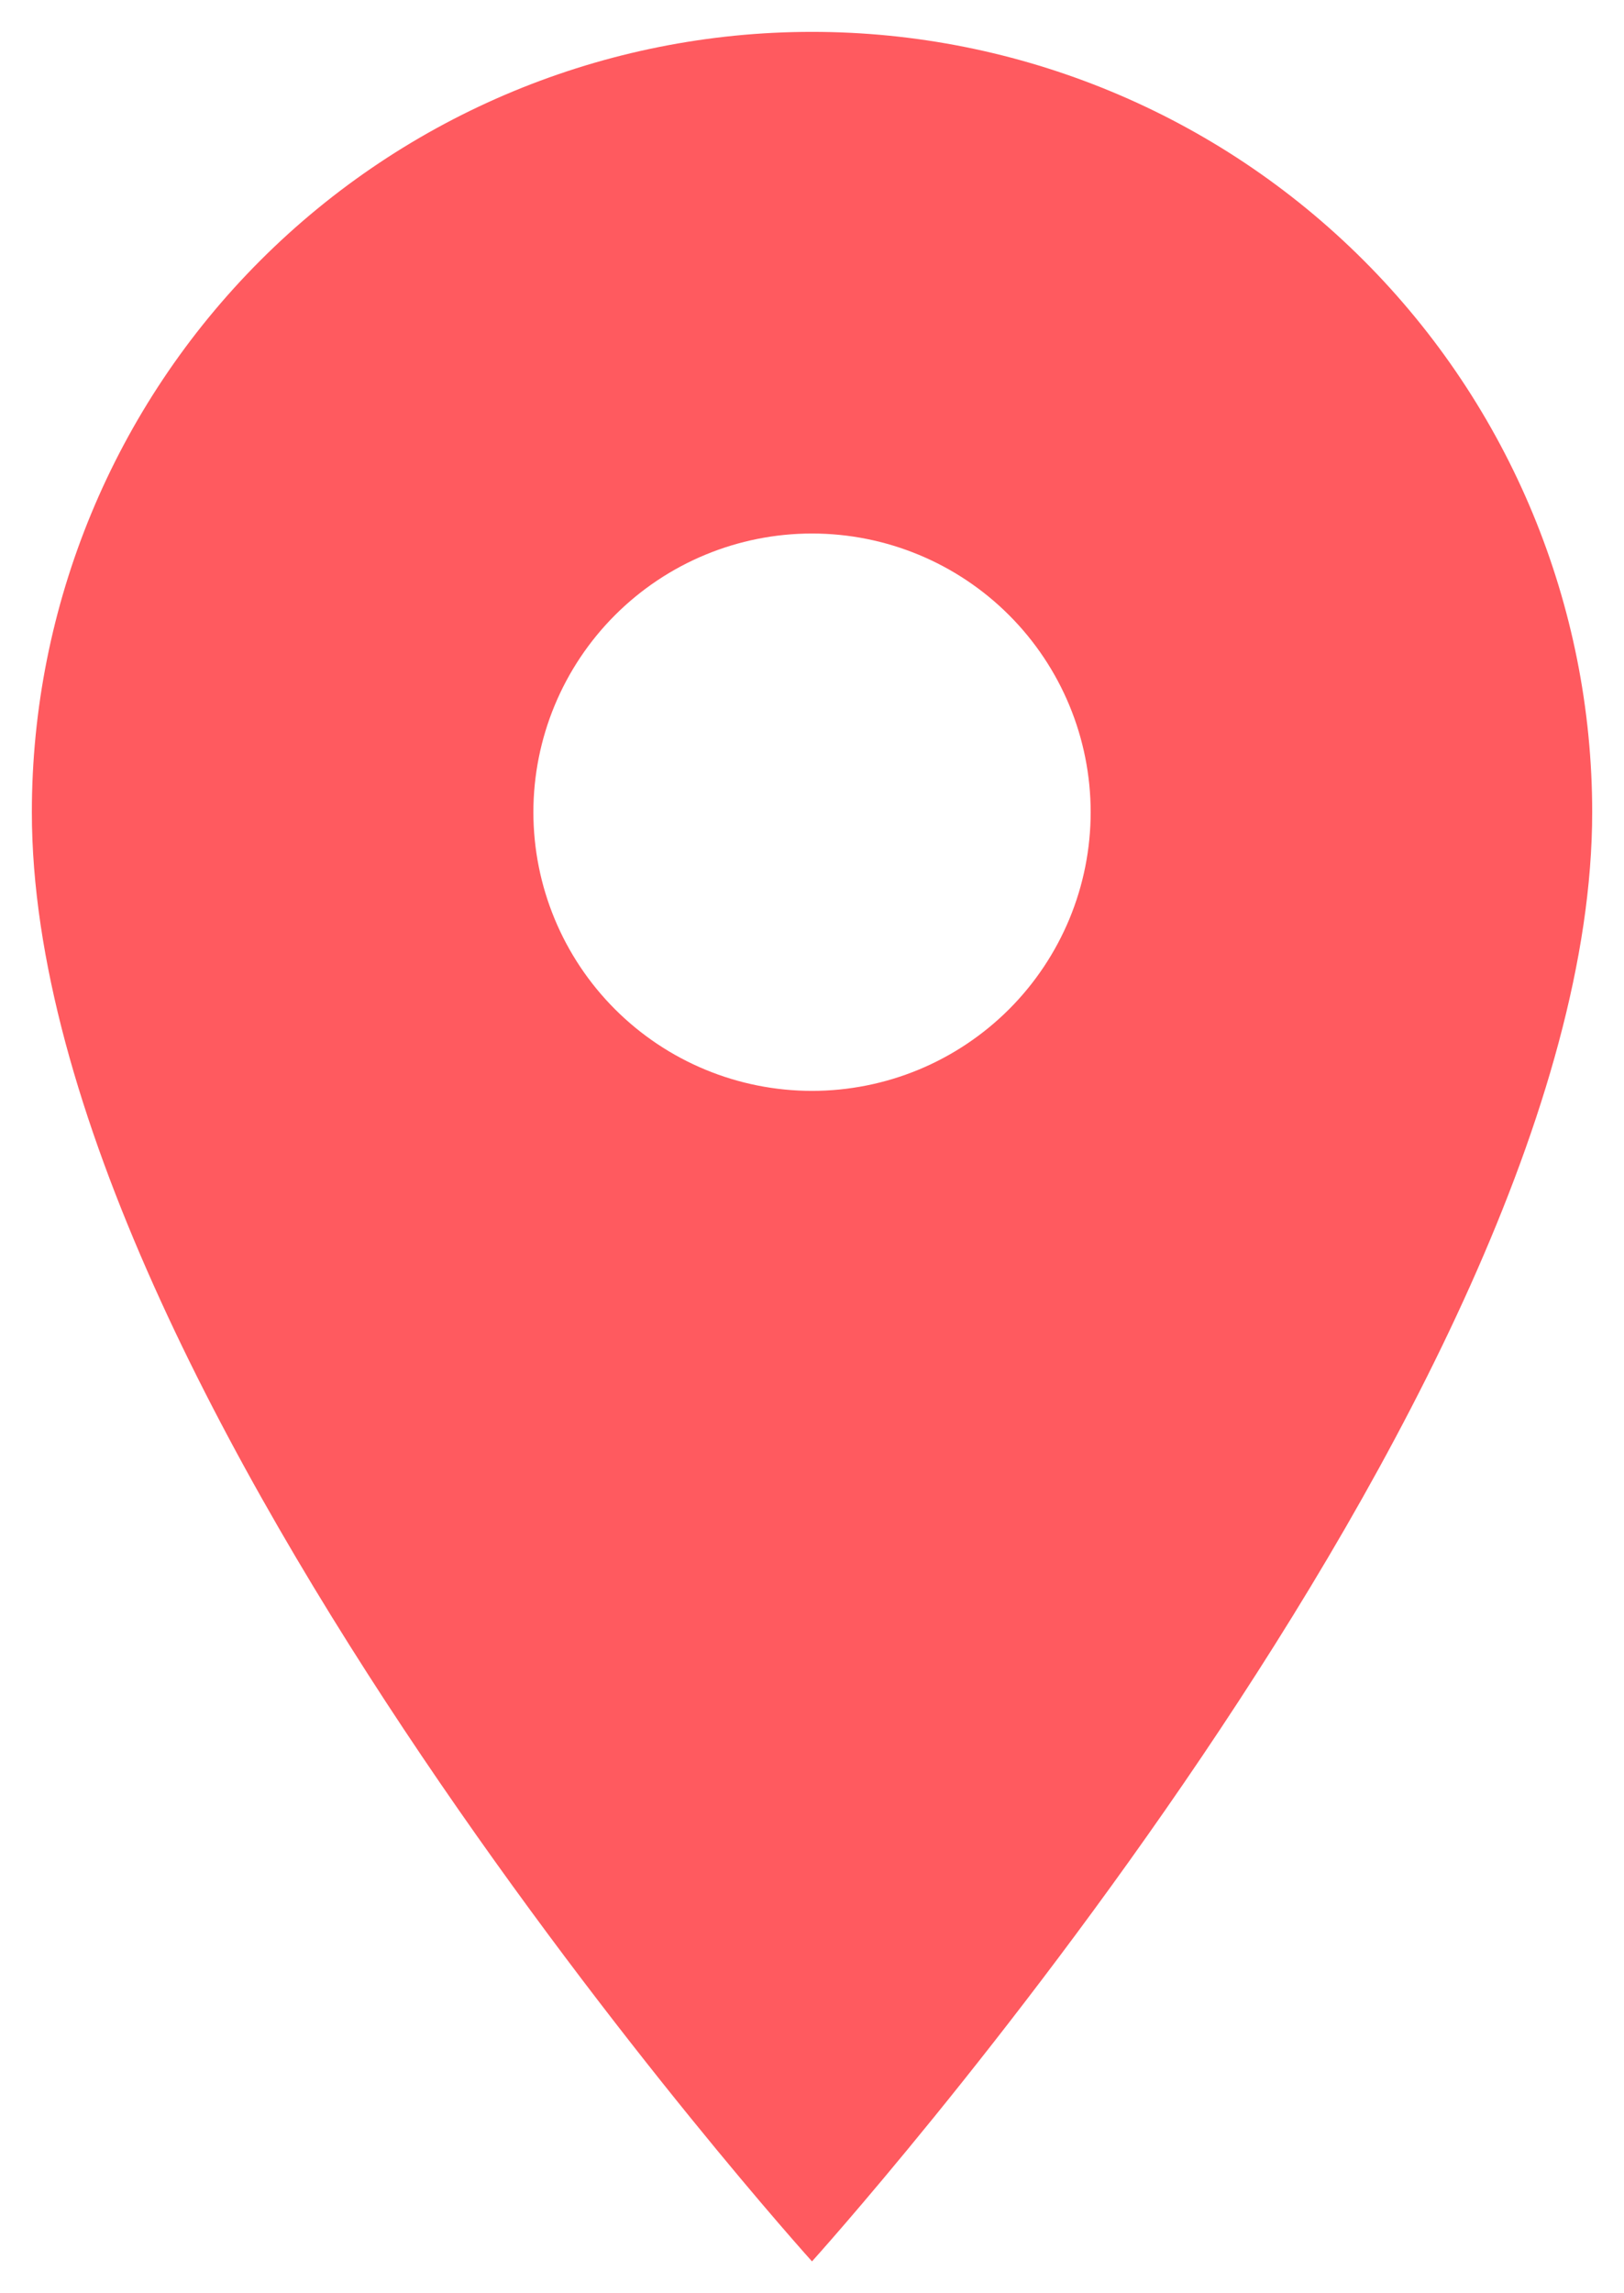 <svg width="34" height="48" viewBox="0 0 34 48" fill="none" xmlns="http://www.w3.org/2000/svg">
<path d="M17 22.833C15.453 22.833 13.97 22.219 12.876 21.125C11.782 20.031 11.167 18.547 11.167 17C11.167 15.453 11.782 13.969 12.876 12.875C13.97 11.781 15.453 11.167 17 11.167C18.547 11.167 20.031 11.781 21.125 12.875C22.219 13.969 22.834 15.453 22.834 17C22.834 17.766 22.683 18.525 22.39 19.232C22.096 19.94 21.667 20.583 21.125 21.125C20.583 21.666 19.94 22.096 19.233 22.389C18.525 22.682 17.766 22.833 17 22.833ZM17 0.667C12.668 0.667 8.514 2.387 5.451 5.451C2.388 8.514 0.667 12.668 0.667 17C0.667 29.25 17 47.333 17 47.333C17 47.333 33.334 29.25 33.334 17C33.334 12.668 31.613 8.514 28.55 5.451C25.487 2.387 21.332 0.667 17 0.667Z" fill="#FF5A5F"/>
</svg>

